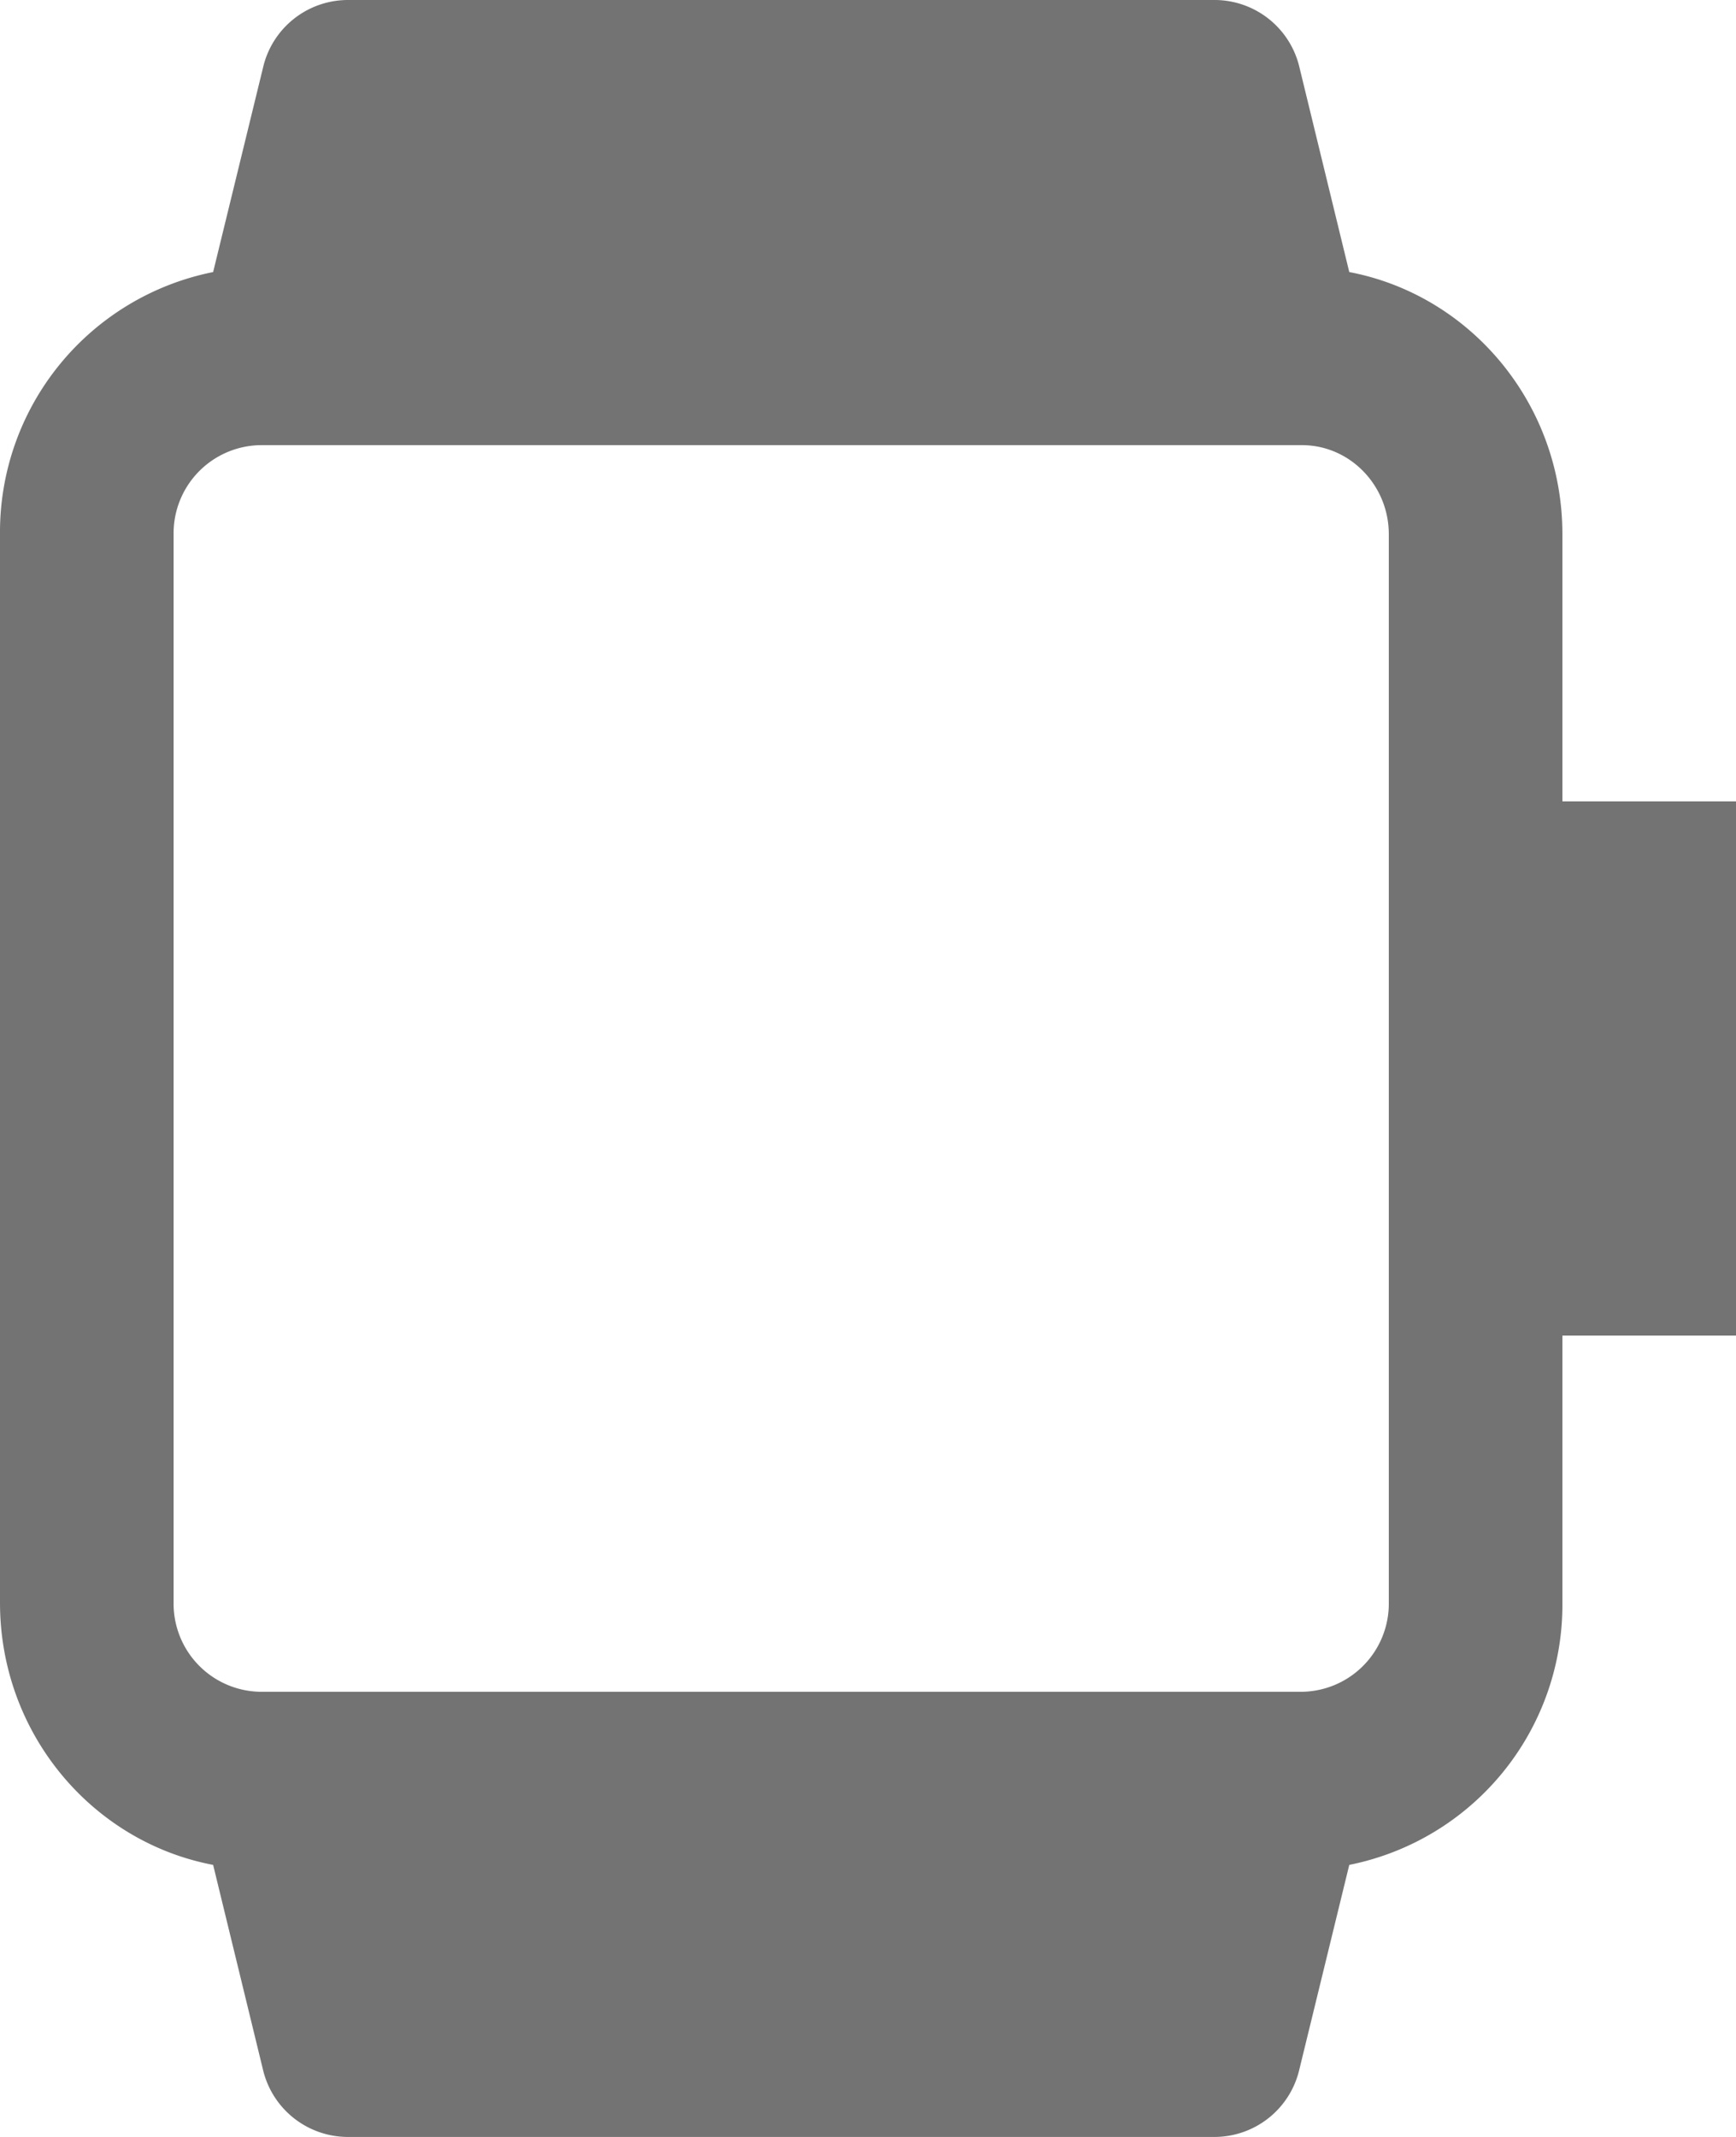 <svg width="13" height="16" xmlns="http://www.w3.org/2000/svg" xmlns:xlink="http://www.w3.org/1999/xlink"><defs><path d="M11.7 4c0-.979-.69-1.791-1.596-1.963L9.731.505A.653.653 0 009.1 0H2.6a.653.653 0 00-.63.505l-.374 1.532A1.986 1.986 0 000 4v8c0 .979.69 1.791 1.596 1.963l.373 1.532A.654.654 0 002.6 16h6.5a.653.653 0 00.63-.505l.374-1.532A1.986 1.986 0 0011.7 12v-2H13V6h-1.3V4zm-1.3 8a.66.66 0 01-.65.667h-7.8A.66.66 0 011.3 12V4a.66.66 0 01.65-.667h7.8c.358 0 .65.3.65.667v8z" id="device-smartwatch-16px_svg__a"/></defs><use fill="#737373" xlink:href="#device-smartwatch-16px_svg__a" fill-rule="evenodd"/></svg>